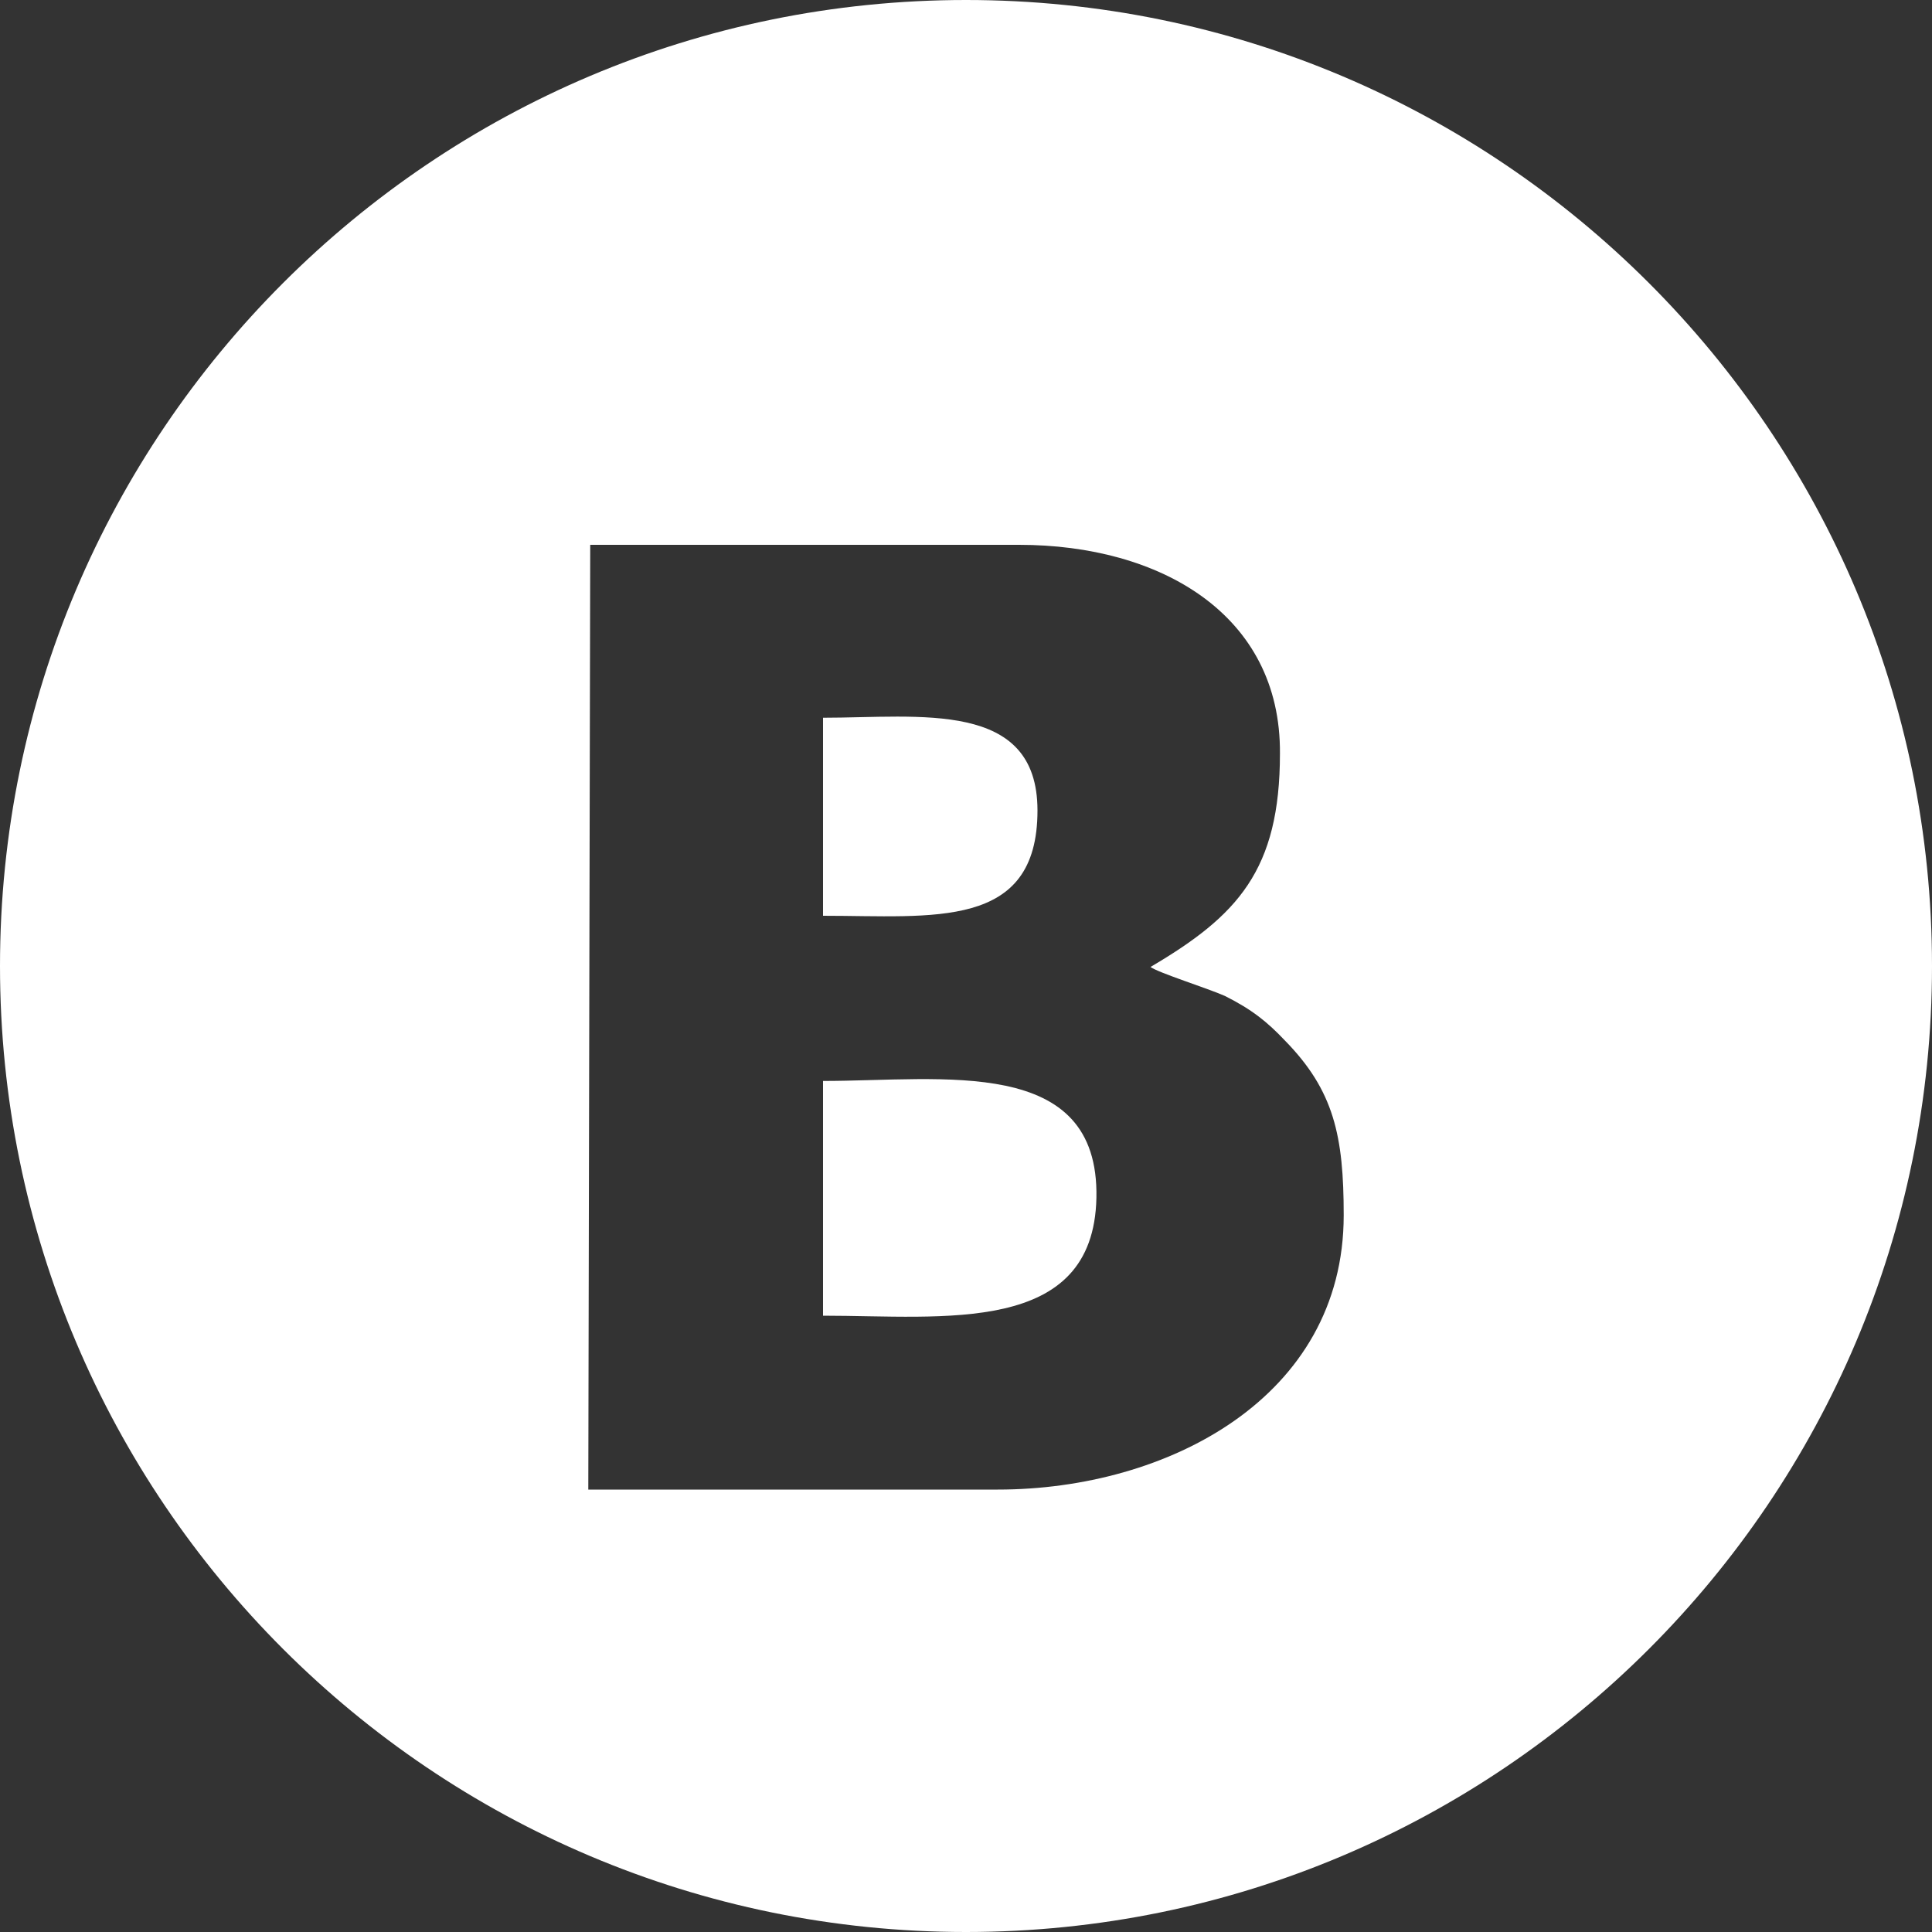 <?xml version="1.0" encoding="utf-8"?>
<!-- Generator: Adobe Illustrator 23.0.3, SVG Export Plug-In . SVG Version: 6.00 Build 0)  -->
<svg version="1.1" id="Слой_1" xmlns="http://www.w3.org/2000/svg" xmlns:xlink="http://www.w3.org/1999/xlink" x="0px" y="0px"
	 viewBox="0 0 20 20" style="enable-background:new 0 0 20 20;" xml:space="preserve">
<rect x="0" y="0" width="20" height="20" fill="#333333" stroke="none"/>
<style type="text/css">
	.st0{fill:#FFFFFF;}
</style>
<g>
	<path class="st0" d="M8.52,11.19l0,2.43c1.25,0,2.8,0.21,2.83-1.22C11.38,10.92,9.76,11.19,8.52,11.19z"/>
	<path class="st0" d="M8.52,9.48c1.14,0,2.22,0.15,2.22-1.09c0-1.15-1.22-0.96-2.22-0.96l0,0.78L8.52,9.48z"/>
	<path class="st0" d="M10,0C4.48,0,0,4.48,0,10c0,5.52,4.48,10,10,10c5.52,0,10-4.48,10-10C20,4.48,15.52,0,10,0z M10.33,15.42H6.09
		l0.02-9.78h4.44c1.46,0,2.71,0.72,2.7,2.16c0,1.21-0.44,1.68-1.34,2.21c0.08,0.06,0.59,0.22,0.77,0.3
		c0.28,0.14,0.44,0.27,0.62,0.46c0.51,0.52,0.61,0.99,0.61,1.81C13.91,14.47,12.08,15.42,10.33,15.42z"/>
</g>
</svg>
